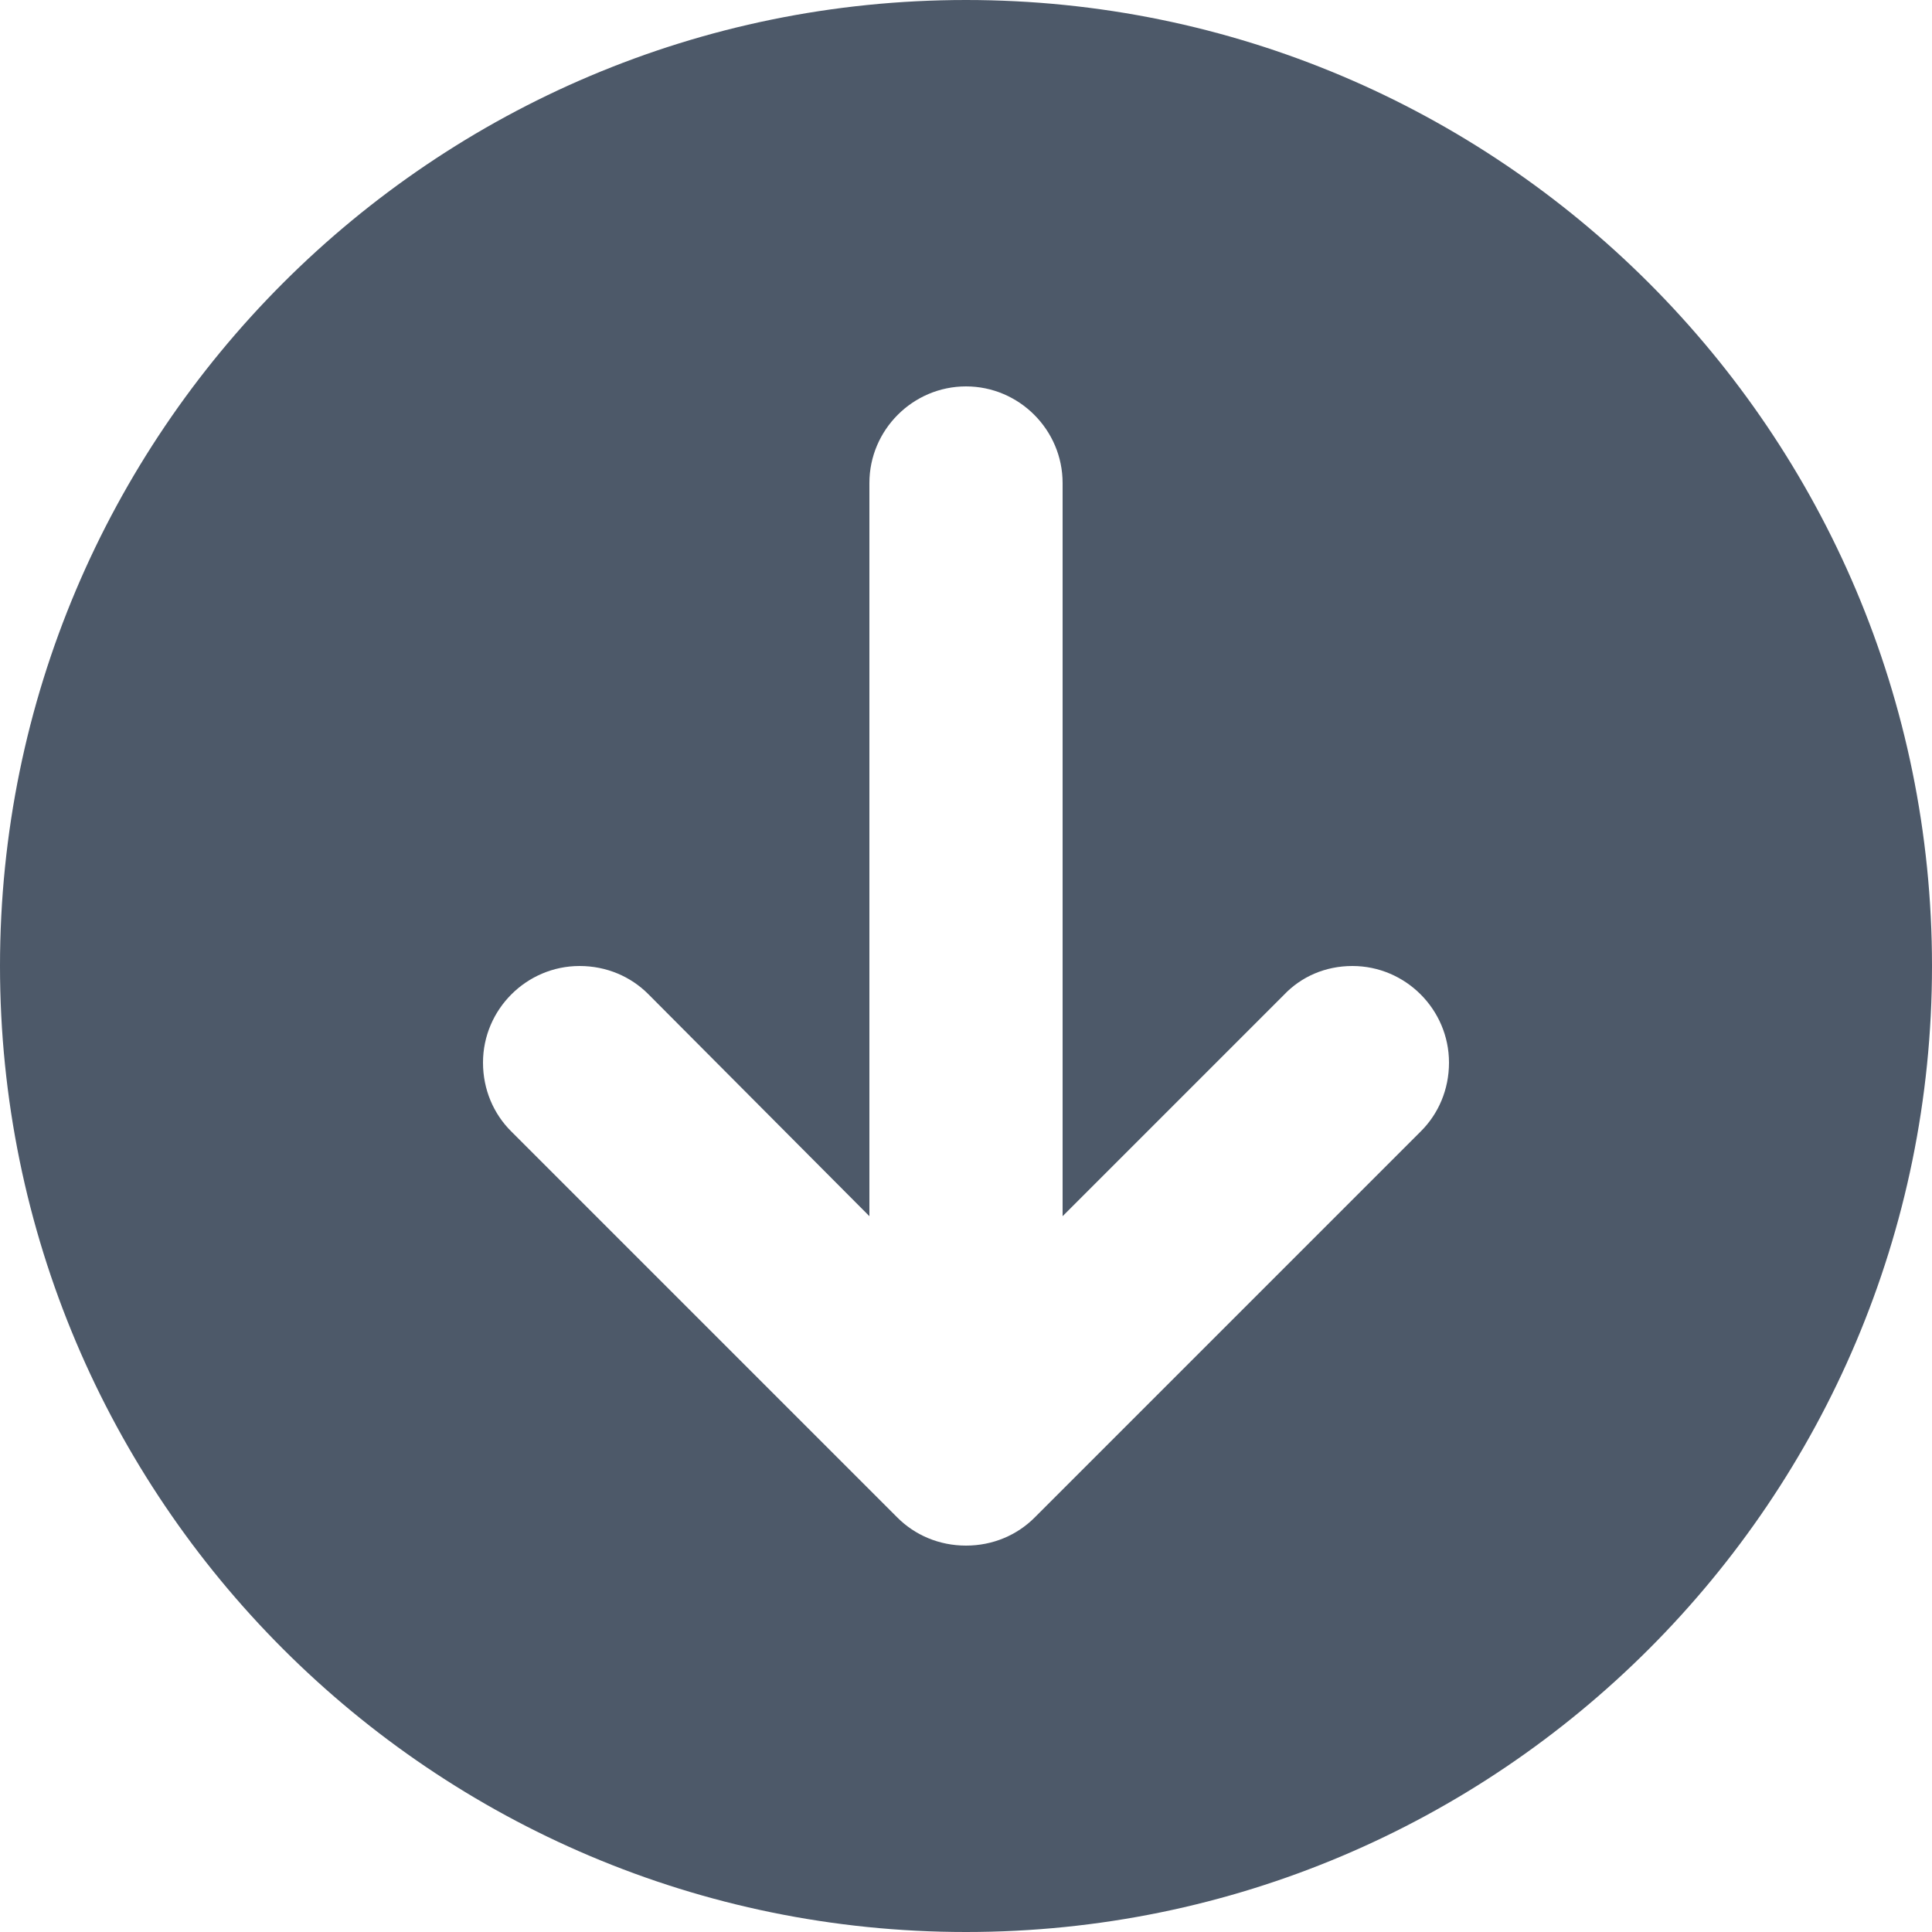 <?xml version="1.0" encoding="UTF-8"?>
<svg width="14px" height="14px" viewBox="0 0 14 14" version="1.1" xmlns="http://www.w3.org/2000/svg" xmlns:xlink="http://www.w3.org/1999/xlink">
    <!-- Generator: Sketch 59 (86127) - https://sketch.com -->
    <title>HDL/Icon/Standard/download</title>
    <desc>Created with Sketch.</desc>
    <g id="Colors" stroke="none" stroke-width="1" fill="none" fill-rule="evenodd">
        <g id="Main-Icons" transform="translate(-621, -500)" fill="#4D5969">
            <g id="Download" transform="translate(600, 482)">
                <g id="HDL/Icon/Standard/download" transform="translate(21, 18)">
                    <path d="M7,0 C3.136,0 0,3.136 0,7 C0,10.864 3.136,14 7,14 C10.864,14 14,10.864 14,7 C14,3.136 10.864,0 7,0 Z M10.297,8.197 L7.497,10.997 C7.371,11.123 7.196,11.2 7,11.2 C6.804,11.2 6.629,11.123 6.503,10.997 L3.703,8.197 C3.577,8.071 3.5,7.896 3.5,7.7 C3.5,7.315 3.815,7 4.2,7 C4.396,7 4.571,7.077 4.697,7.203 L6.3,8.813 L6.3,3.5 C6.3,3.115 6.615,2.8 7,2.8 C7.385,2.8 7.7,3.115 7.7,3.5 L7.7,8.813 L9.303,7.21 C9.429,7.077 9.604,7 9.8,7 C10.185,7 10.5,7.315 10.5,7.7 C10.5,7.896 10.423,8.071 10.297,8.197 Z" id="Shape"></path>
                </g>
            </g>
        </g>
    </g>
</svg>